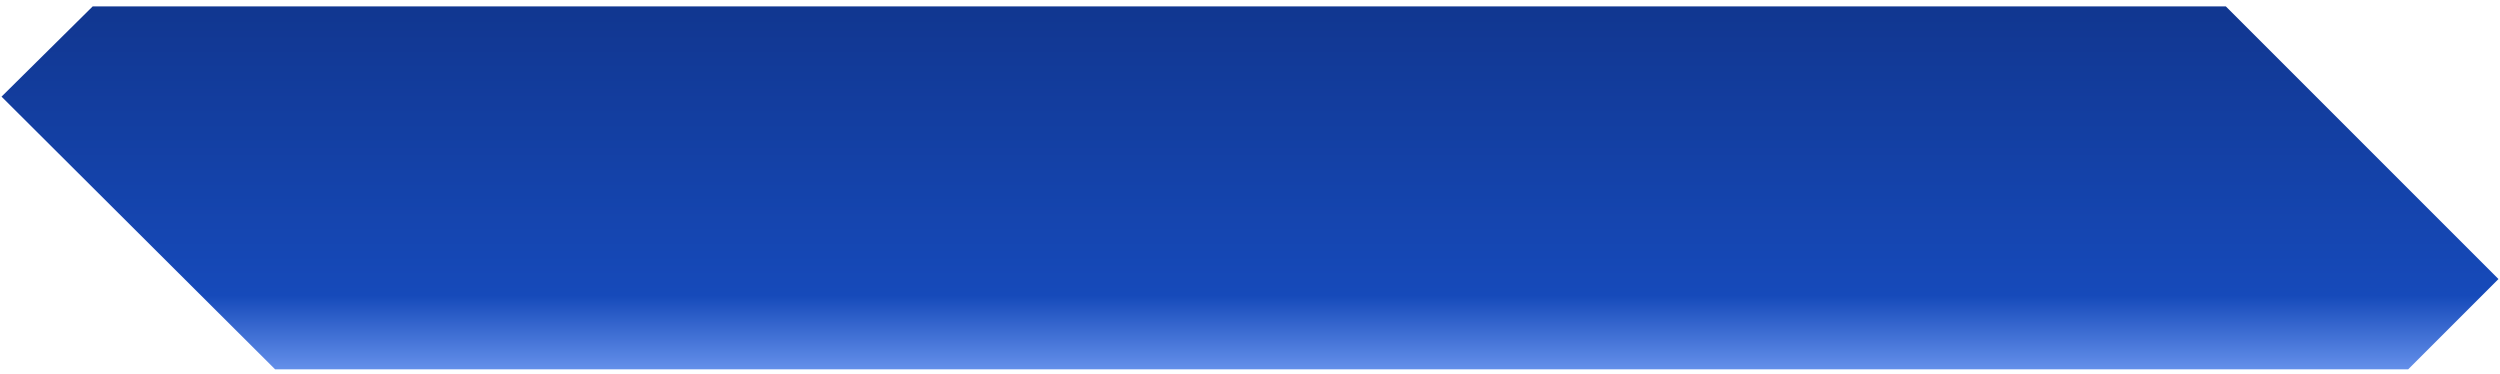 ﻿<?xml version="1.0" encoding="utf-8"?>
<svg version="1.1" xmlns:xlink="http://www.w3.org/1999/xlink" width="274px" height="41px" xmlns="http://www.w3.org/2000/svg">
  <defs>
    <linearGradient gradientUnits="userSpaceOnUse" x1="137" y1="0" x2="137" y2="41" id="LinearGradient1376">
      <stop id="Stop1377" stop-color="#11368f" offset="0" />
      <stop id="Stop1378" stop-color="#164aba" offset="0.79" />
      <stop id="Stop1379" stop-color="#6994ed" offset="1" />
    </linearGradient>
  </defs>
  <g transform="matrix(1 0 0 1 -824 -124 )">
    <path d="M 263.938 40.478  L 273.833 30.583  L 243.948 0.698  L 10.162 0.698  L 0.167 10.593  L 30.152 40.478  L 263.938 40.478  Z " fill-rule="nonzero" fill="url(#LinearGradient1376)" stroke="none" transform="matrix(1 0 0 1 824 124 )" />
  </g>
</svg>